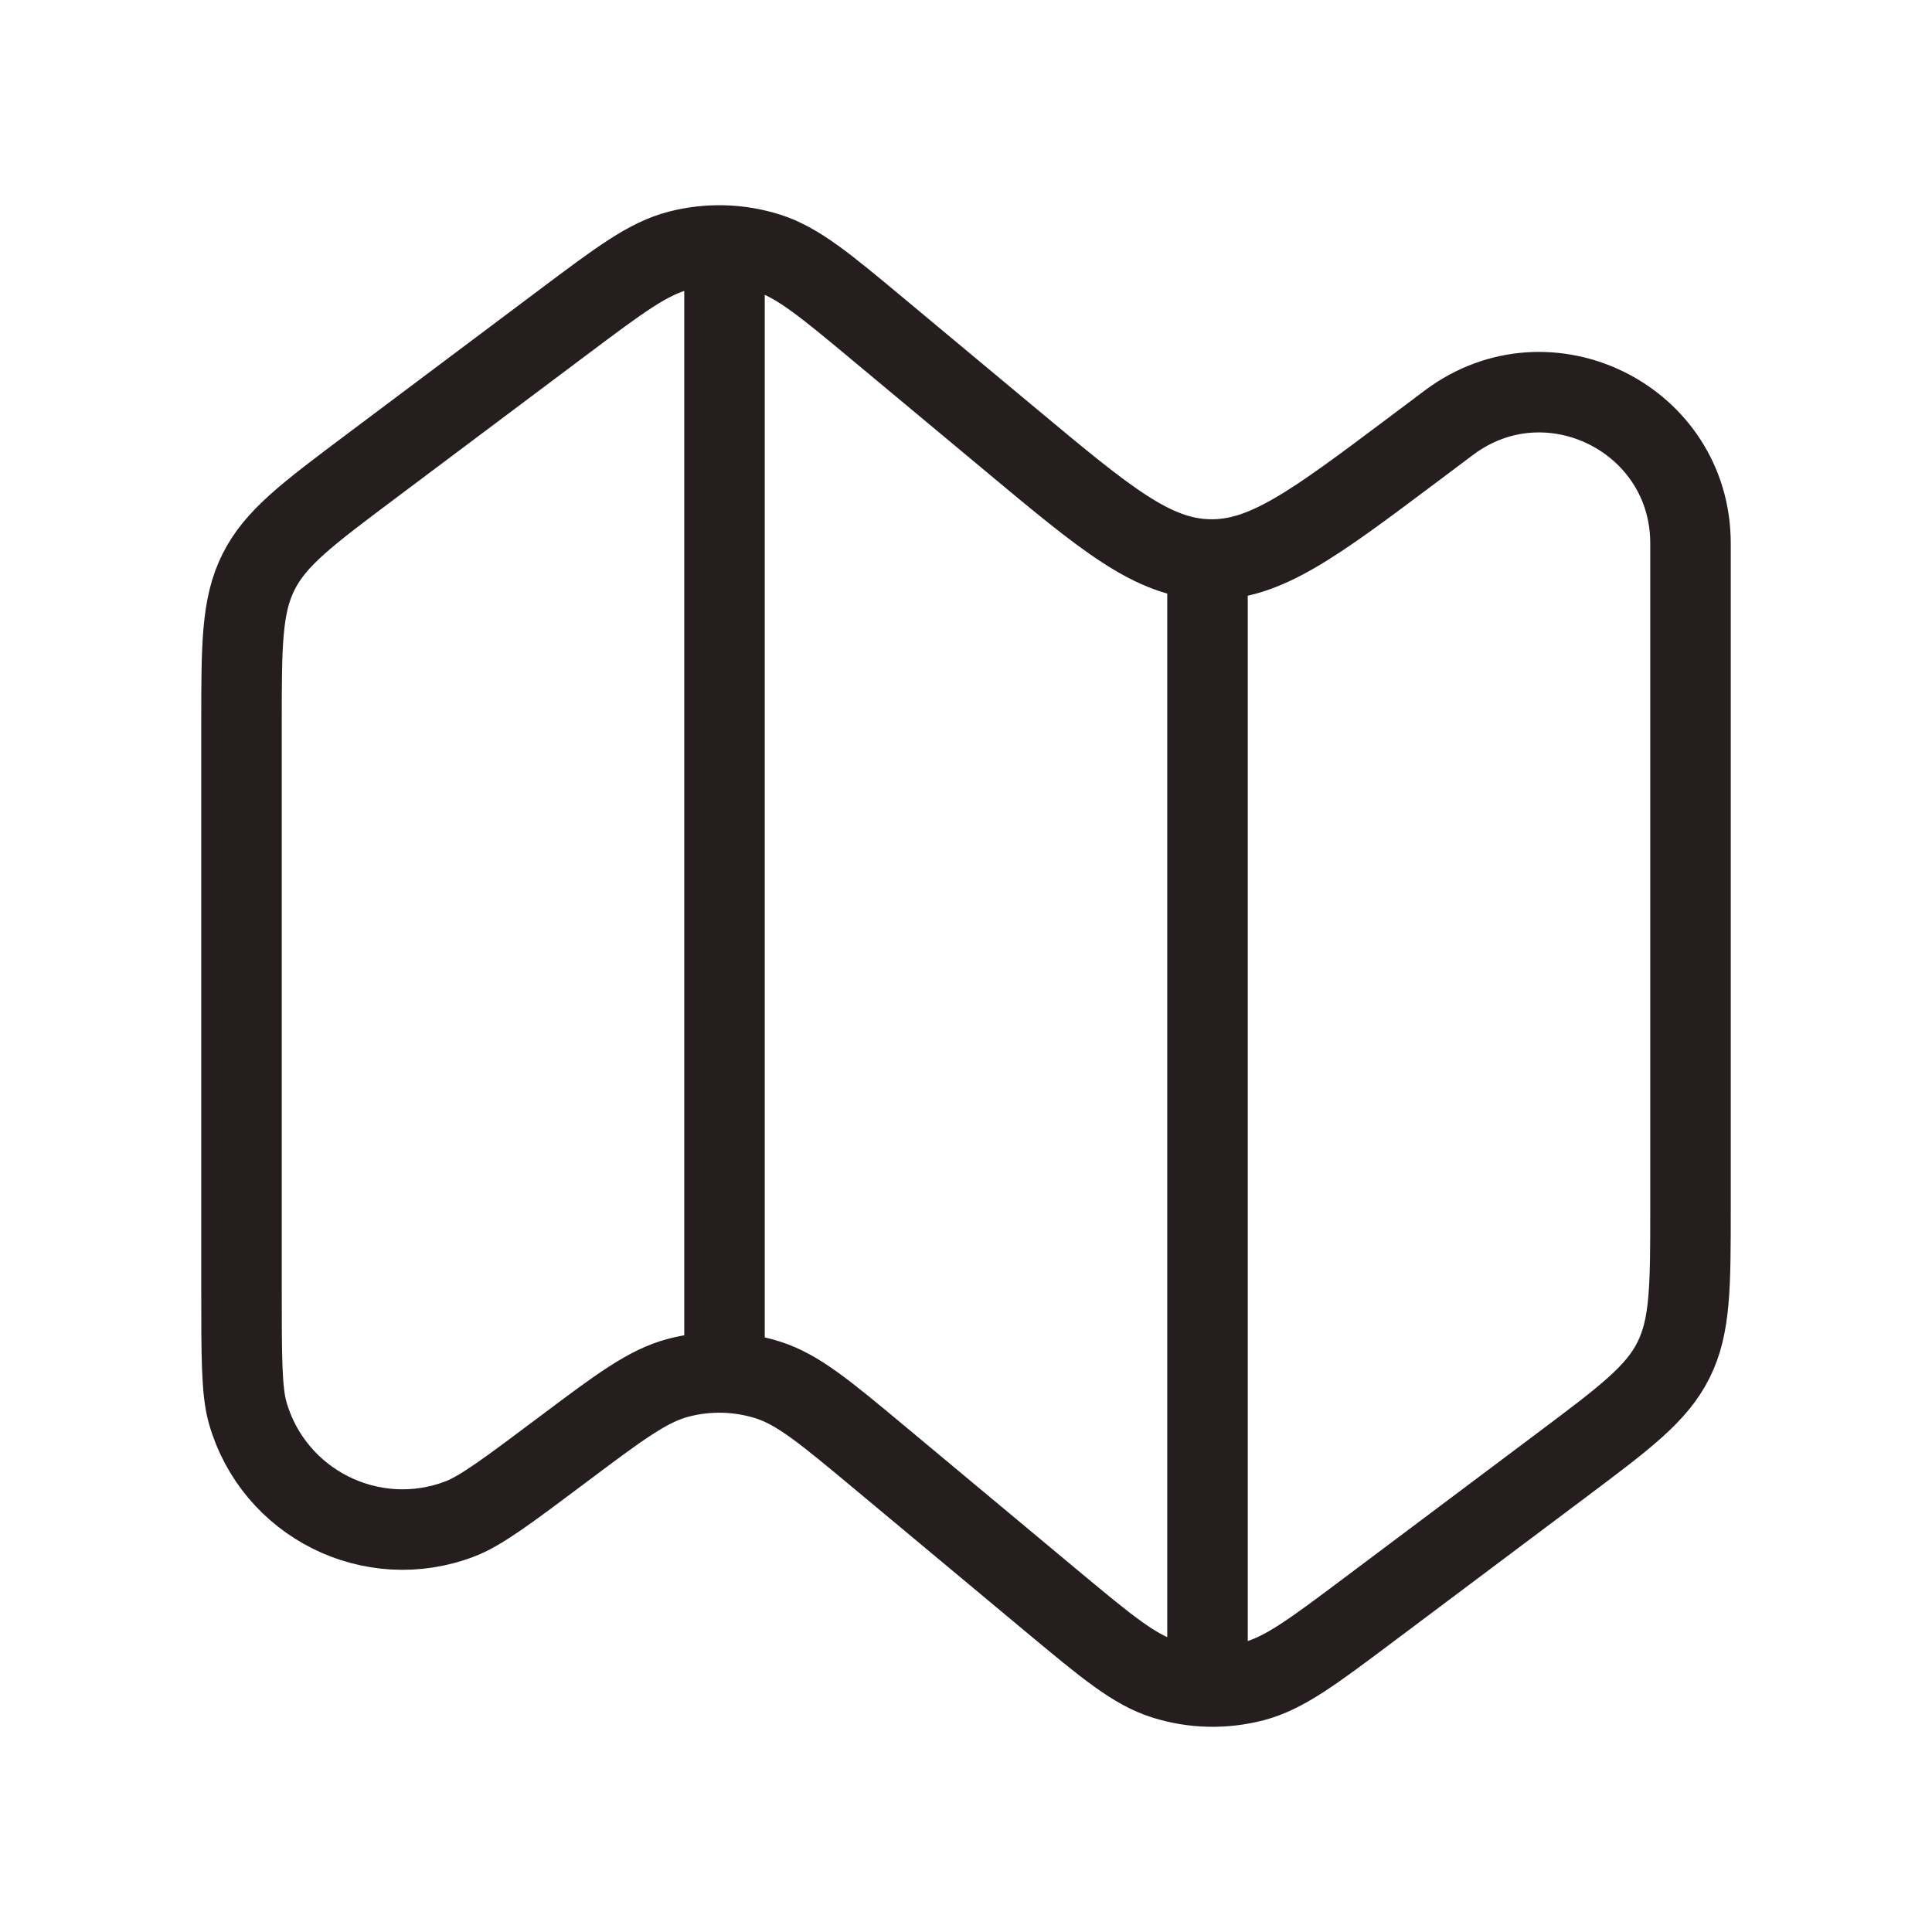 <svg width="24" height="24" viewBox="0 0 24 24" fill="none" xmlns="http://www.w3.org/2000/svg">
<path d="M3 9C3 8.019 3 7.528 3.211 7.106C3.422 6.683 3.815 6.389 4.6 5.8L7 4C7.7 3.475 8.049 3.213 8.43 3.114C8.795 3.019 9.179 3.029 9.538 3.142C9.913 3.261 10.249 3.541 10.921 4.101L12.57 5.475C13.736 6.447 14.319 6.933 15.014 6.95C15.709 6.968 16.316 6.513 17.531 5.602L18 5.25C19.236 4.323 21 5.205 21 6.75V14V15C21 15.982 21 16.472 20.789 16.895C20.578 17.317 20.185 17.611 19.4 18.2L17 20C16.3 20.525 15.95 20.787 15.57 20.886C15.205 20.981 14.822 20.972 14.462 20.858C14.087 20.739 13.751 20.459 13.079 19.9L10.921 18.101C10.249 17.541 9.913 17.261 9.538 17.142C9.179 17.029 8.795 17.019 8.43 17.114C8.049 17.213 7.7 17.475 7 18C6.318 18.512 5.977 18.767 5.717 18.867C4.62 19.289 3.397 18.677 3.076 17.547C3 17.279 3 16.852 3 16V10V9Z" stroke="#261E1E" stroke-linejoin="round"/>
<path d="M15 7.229V20.5" stroke="#261E1E" stroke-linecap="round" stroke-linejoin="round"/>
<path d="M9 3.5V16.708" stroke="#261E1E" stroke-linecap="round" stroke-linejoin="round"/>
</svg>
